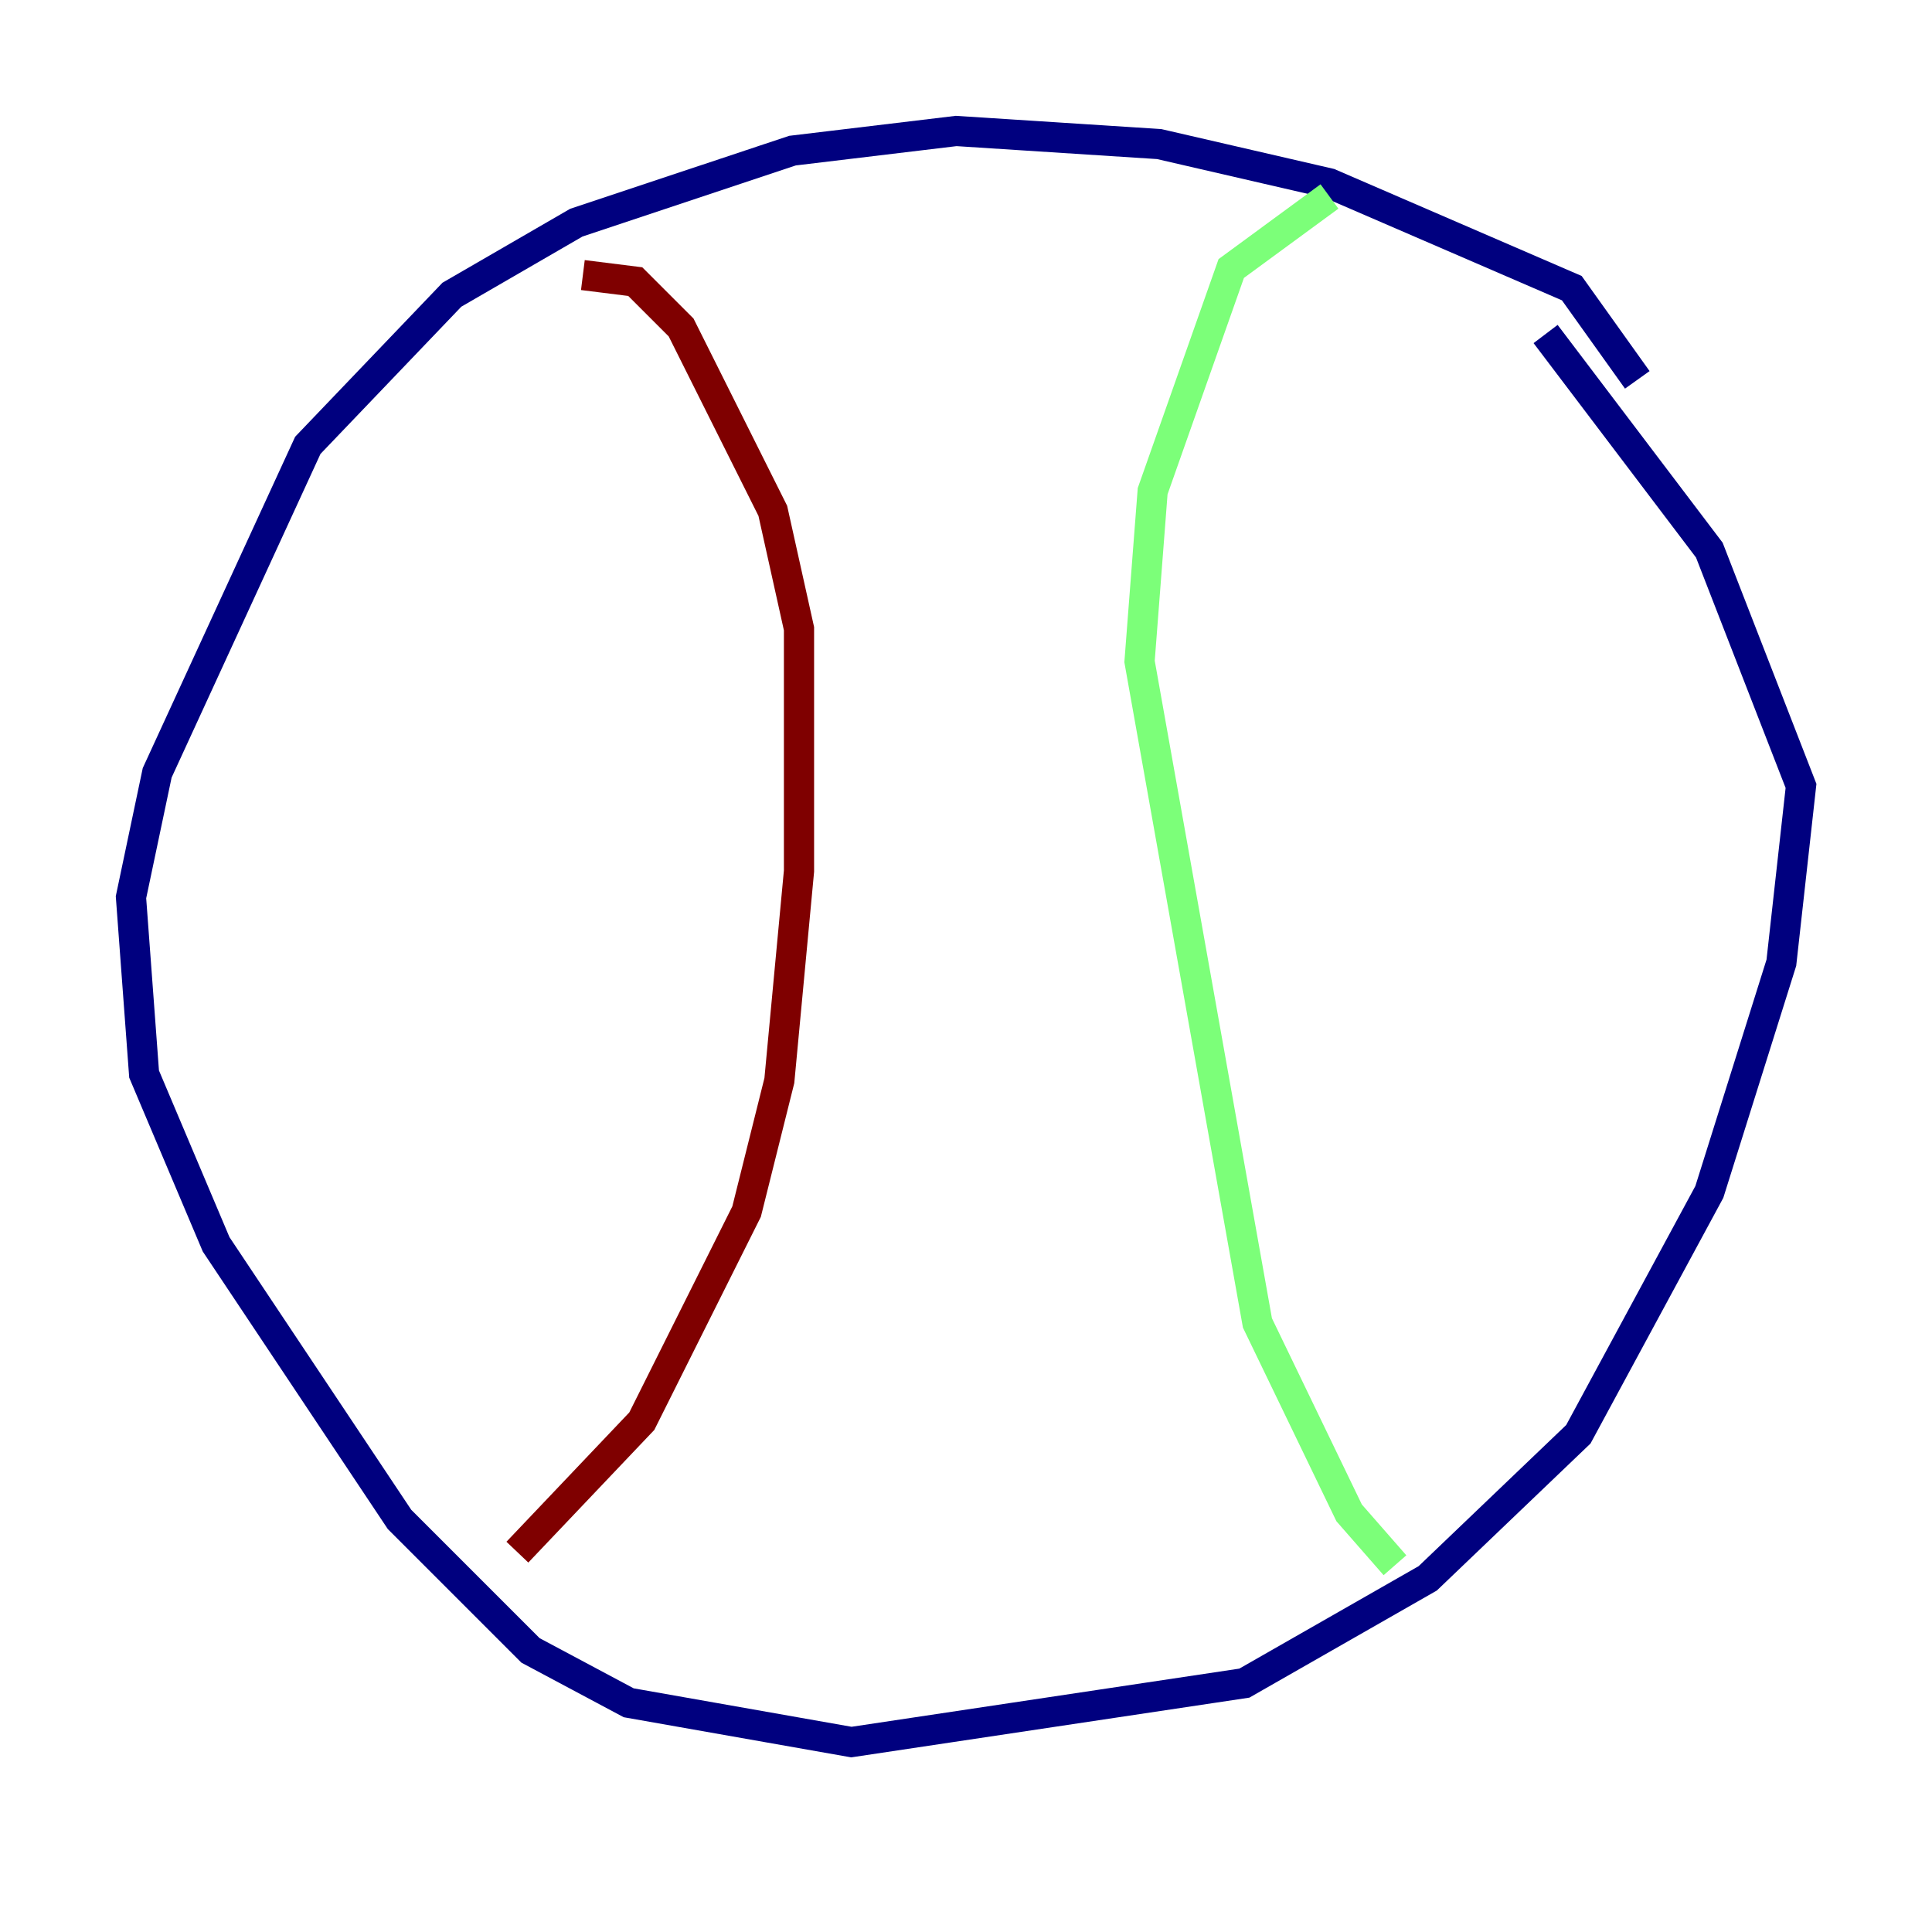 <?xml version="1.0" encoding="utf-8" ?>
<svg baseProfile="tiny" height="128" version="1.2" viewBox="0,0,128,128" width="128" xmlns="http://www.w3.org/2000/svg" xmlns:ev="http://www.w3.org/2001/xml-events" xmlns:xlink="http://www.w3.org/1999/xlink"><defs /><polyline fill="none" points="108.475,25.166 104.136,19.091 88.081,12.149 76.8,9.546 63.349,8.678 52.502,9.98 38.183,14.752 29.939,19.525 20.393,29.505 10.414,51.2 8.678,59.444 9.546,71.159 14.319,82.441 26.468,100.664 35.146,109.342 41.654,112.814 56.407,115.417 82.441,111.512 94.59,104.57 104.57,95.024 113.248,78.969 118.02,63.783 119.322,52.068 113.248,36.447 102.4,22.129" stroke="#00007f" stroke-width="2" /><polyline fill="none" points="88.081,13.017 81.573,17.79 76.366,32.542 75.498,43.824 83.308,87.647 89.383,100.231 92.42,103.702" stroke="#7cff79" stroke-width="2" /><polyline fill="none" points="38.617,18.224 42.088,18.658 45.125,21.695 51.2,33.844 52.936,41.654 52.936,57.709 51.634,71.593 49.464,80.271 42.522,94.156 34.278,102.834" stroke="#7f0000" stroke-width="2" /></svg>